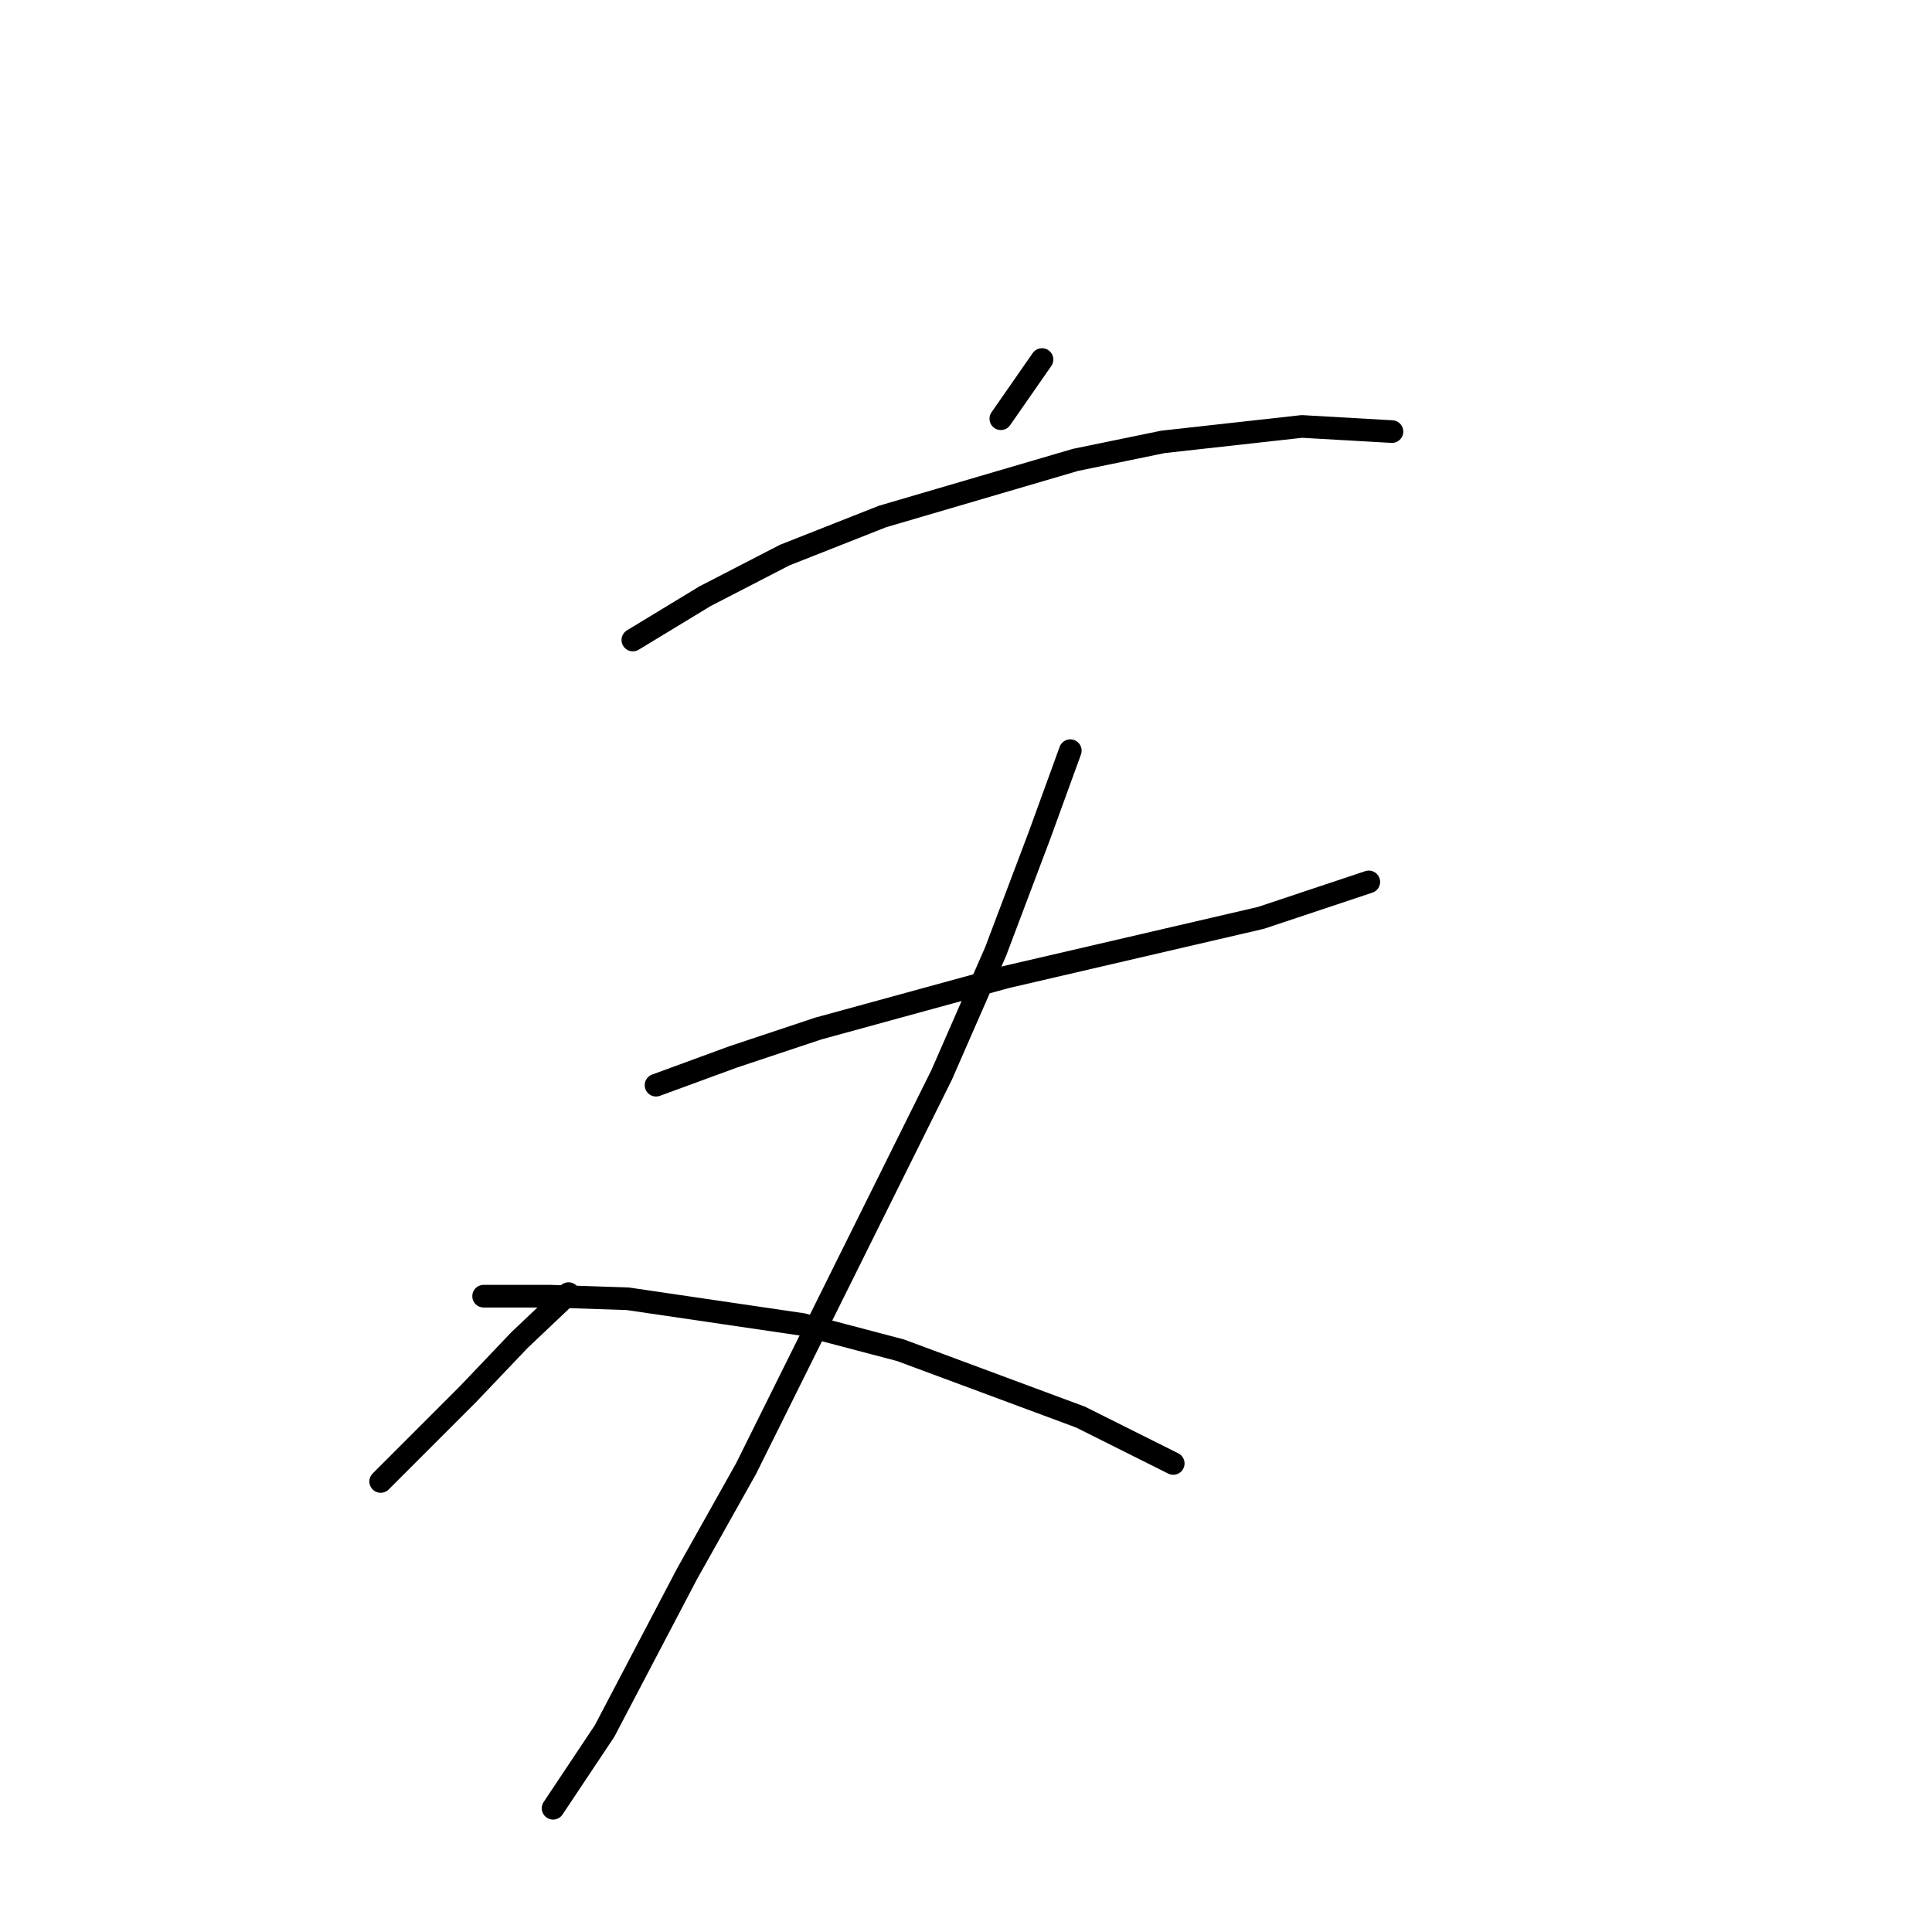 <?xml version="1.0" standalone="no"?>
    <svg width="256" height="256" xmlns="http://www.w3.org/2000/svg" version="1.1">
    <polyline stroke="black" stroke-width="3" stroke-linecap="round" fill="transparent" stroke-linejoin="round" points="138.07 47.641 132.615 55.483 132.615 55.483 " />
        <polyline stroke="black" stroke-width="3" stroke-linecap="round" fill="transparent" stroke-linejoin="round" points="83.857 84.806 93.404 79.01 103.974 73.554 116.931 68.44 142.503 60.938 154.096 58.552 172.508 56.506 184.442 57.188 184.442 57.188 " />
        <polyline stroke="black" stroke-width="3" stroke-linecap="round" fill="transparent" stroke-linejoin="round" points="86.926 143.793 97.155 140.042 108.406 136.292 133.297 129.472 167.052 121.63 181.373 116.857 181.373 116.857 " />
        <polyline stroke="black" stroke-width="3" stroke-linecap="round" fill="transparent" stroke-linejoin="round" points="141.821 99.467 137.729 110.719 131.933 126.063 124.773 142.429 98.859 194.597 91.017 208.576 80.106 229.375 73.287 239.604 73.287 239.604 " />
        <polyline stroke="black" stroke-width="3" stroke-linecap="round" fill="transparent" stroke-linejoin="round" points="75.333 171.411 68.854 177.549 62.035 184.709 50.442 196.302 50.442 196.302 " />
        <polyline stroke="black" stroke-width="3" stroke-linecap="round" fill="transparent" stroke-linejoin="round" points="64.081 171.752 72.946 171.752 83.175 172.093 106.361 175.503 119.317 178.912 143.185 187.777 155.46 193.915 155.46 193.915 " />
        </svg>